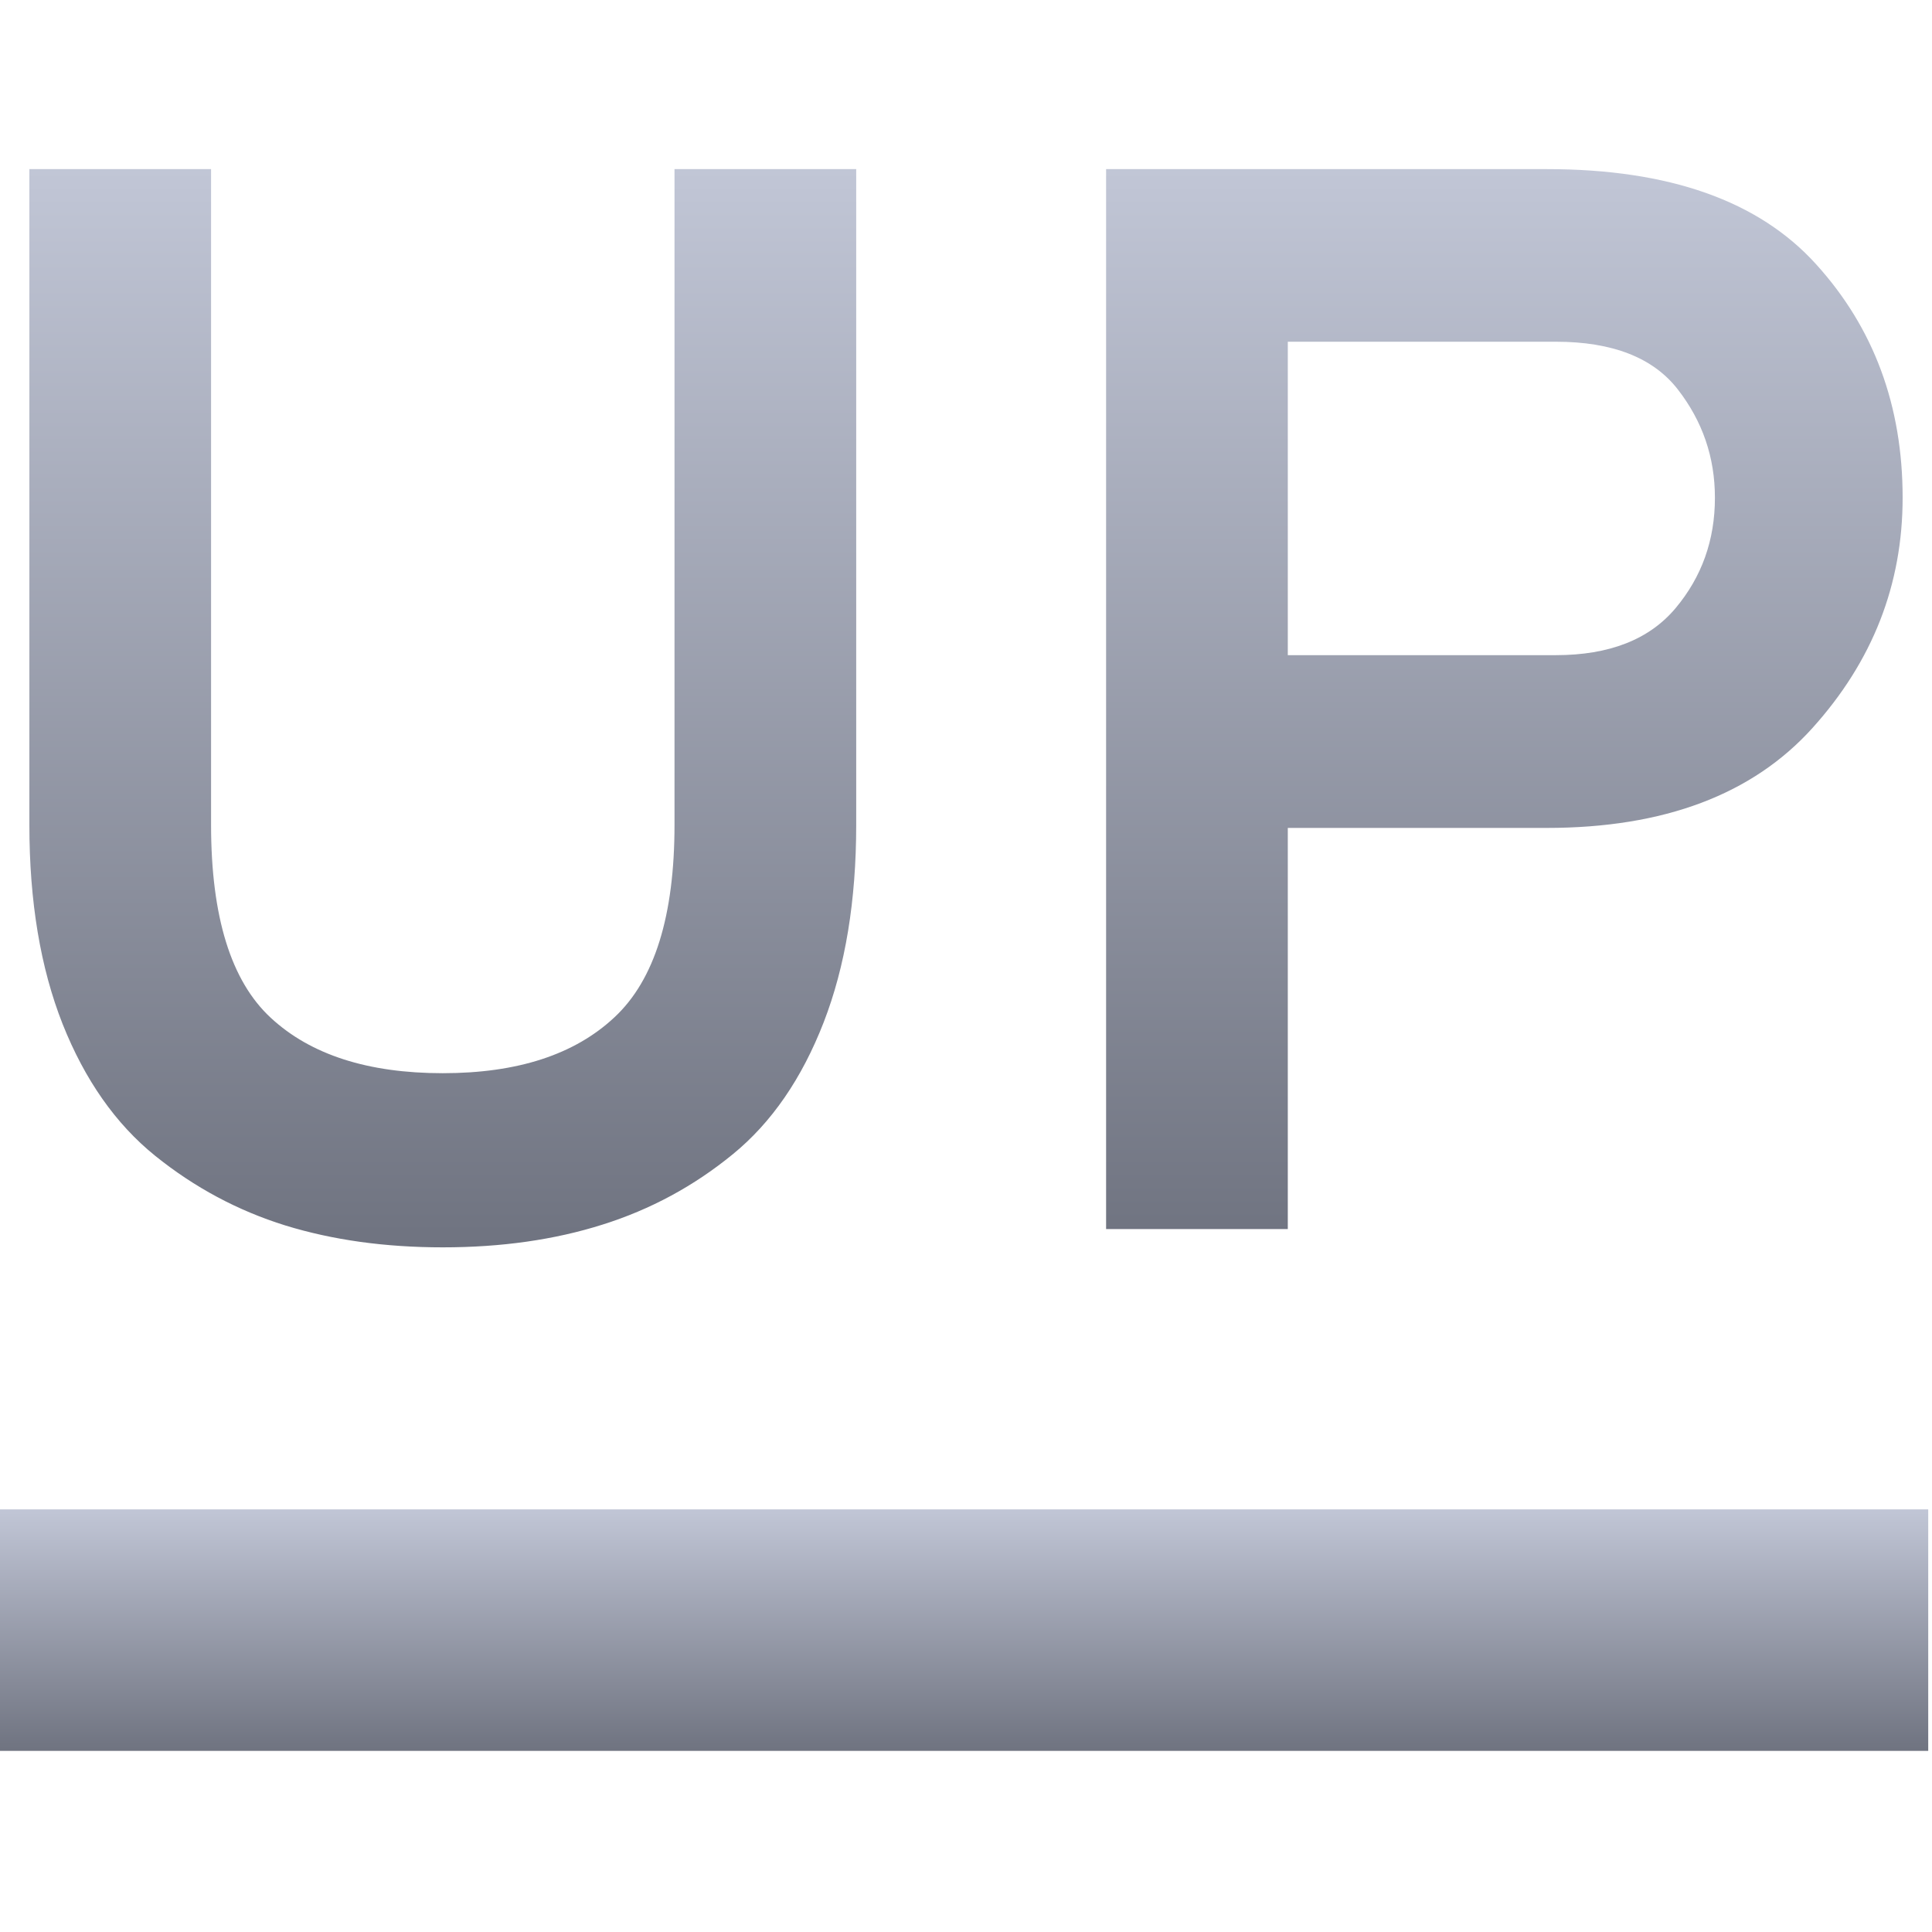 <svg xmlns="http://www.w3.org/2000/svg" xmlns:xlink="http://www.w3.org/1999/xlink" width="64" height="64" viewBox="0 0 64 64" version="1.1"><defs><linearGradient id="linear0" gradientUnits="userSpaceOnUse" x1="0" y1="0" x2="0" y2="1" gradientTransform="matrix(64,0,0,8,-0.125,50)"><stop offset="0" style="stop-color:#c1c6d6;stop-opacity:1;"/><stop offset="1" style="stop-color:#6f7380;stop-opacity:1;"/></linearGradient><linearGradient id="linear1" gradientUnits="userSpaceOnUse" x1="0" y1="0" x2="0" y2="1" gradientTransform="matrix(62.055,0,0,35.719,0.973,5.602)"><stop offset="0" style="stop-color:#c1c6d6;stop-opacity:1;"/><stop offset="1" style="stop-color:#6f7380;stop-opacity:1;"/></linearGradient></defs><g id="surface1"><path style=" stroke:none;fill-rule:evenodd;fill:url(#linear0);" d="M -0.125 50 L 63.875 50 L 63.875 58 L -0.125 58 Z M -0.125 50 "/><path style=" stroke:none;fill-rule:evenodd;fill:url(#linear1);" d="M 14.668 41.32 C 12.762 41.32 11.02 41.078 9.449 40.594 C 7.879 40.105 6.441 39.336 5.137 38.285 C 3.832 37.23 2.812 35.777 2.074 33.922 C 1.34 32.062 0.973 29.867 0.973 27.324 L 0.973 5.602 L 6.992 5.602 L 6.992 27.324 C 6.992 30.367 7.652 32.5 8.973 33.719 C 10.293 34.941 12.191 35.551 14.668 35.551 C 17.145 35.551 19.039 34.934 20.359 33.695 C 21.684 32.457 22.344 30.336 22.344 27.324 L 22.344 5.602 L 28.363 5.602 L 28.363 27.324 C 28.363 29.832 28.004 32.012 27.285 33.867 C 26.562 35.727 25.562 37.184 24.277 38.234 C 22.988 39.289 21.551 40.066 19.961 40.566 C 18.371 41.07 16.605 41.32 14.668 41.32 Z M 42.66 40.715 L 36.641 40.715 L 36.641 5.602 L 51.238 5.602 C 55.289 5.602 58.266 6.652 60.168 8.762 C 62.074 10.867 63.027 13.441 63.027 16.488 C 63.027 19.363 62.035 21.902 60.043 24.113 C 58.055 26.32 55.121 27.426 51.238 27.426 L 42.66 27.426 Z M 42.66 21.703 L 51.539 21.703 C 53.312 21.703 54.633 21.184 55.504 20.148 C 56.375 19.109 56.809 17.891 56.809 16.488 C 56.809 15.148 56.398 13.953 55.578 12.898 C 54.762 11.848 53.414 11.32 51.539 11.32 L 42.66 11.32 Z M 42.66 21.703 "/></g></svg>
